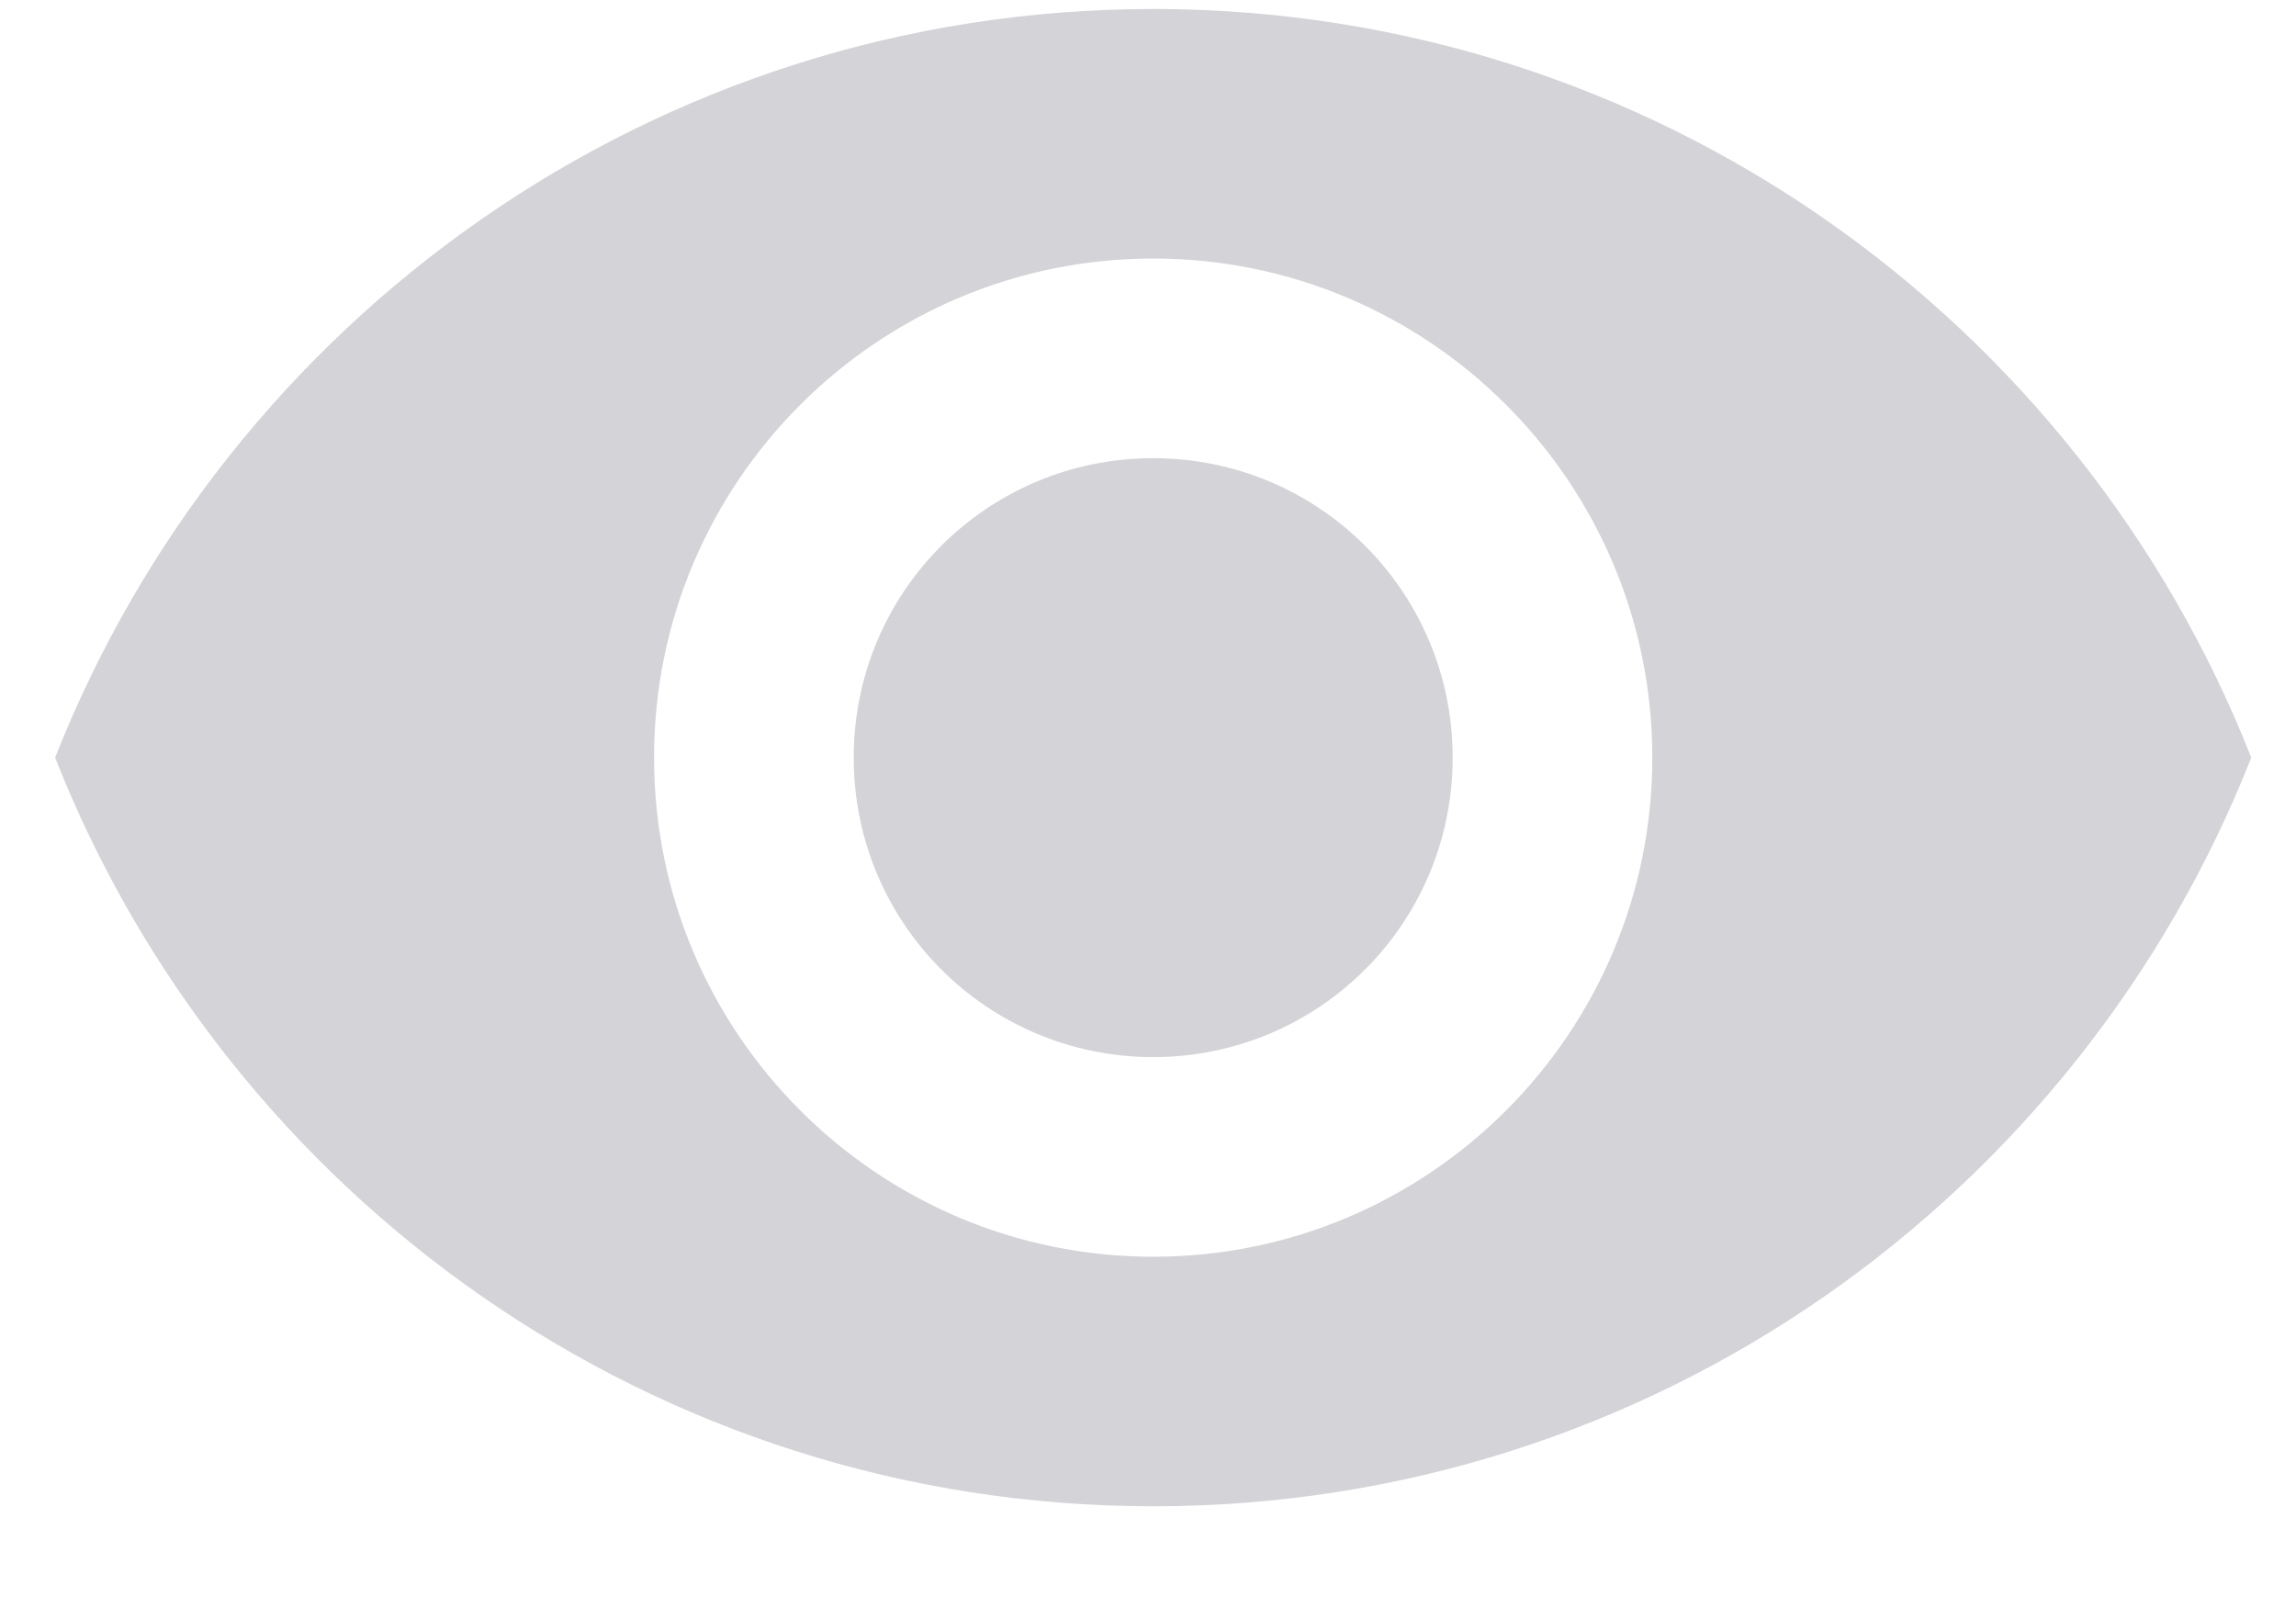 <svg width="23" height="16" viewBox="0 0 23 16" fill="none" xmlns="http://www.w3.org/2000/svg">
<g clip-path="url(#clip0)">
<path fill-rule="evenodd" clip-rule="evenodd" d="M11.552 0.09C6.552 0.09 2.282 3.2 0.552 7.59C2.282 11.98 6.552 15.09 11.552 15.09C16.552 15.09 20.822 11.98 22.552 7.59C20.822 3.2 16.552 0.09 11.552 0.09ZM11.552 12.59C8.792 12.59 6.552 10.35 6.552 7.59C6.552 4.83 8.792 2.59 11.552 2.59C14.312 2.59 16.552 4.83 16.552 7.59C16.552 10.35 14.312 12.59 11.552 12.59ZM8.552 7.59C8.552 5.93 9.892 4.59 11.552 4.59C13.212 4.59 14.552 5.93 14.552 7.59C14.552 9.25 13.212 10.59 11.552 10.59C9.892 10.59 8.552 9.25 8.552 7.59Z" fill="#D4D4D8"/>
</g>
<defs>
<clipPath id="clip0">
<rect width="22" height="15" fill="white" transform="translate(0.552 0.09)"/>
</clipPath>
</defs>
</svg>
